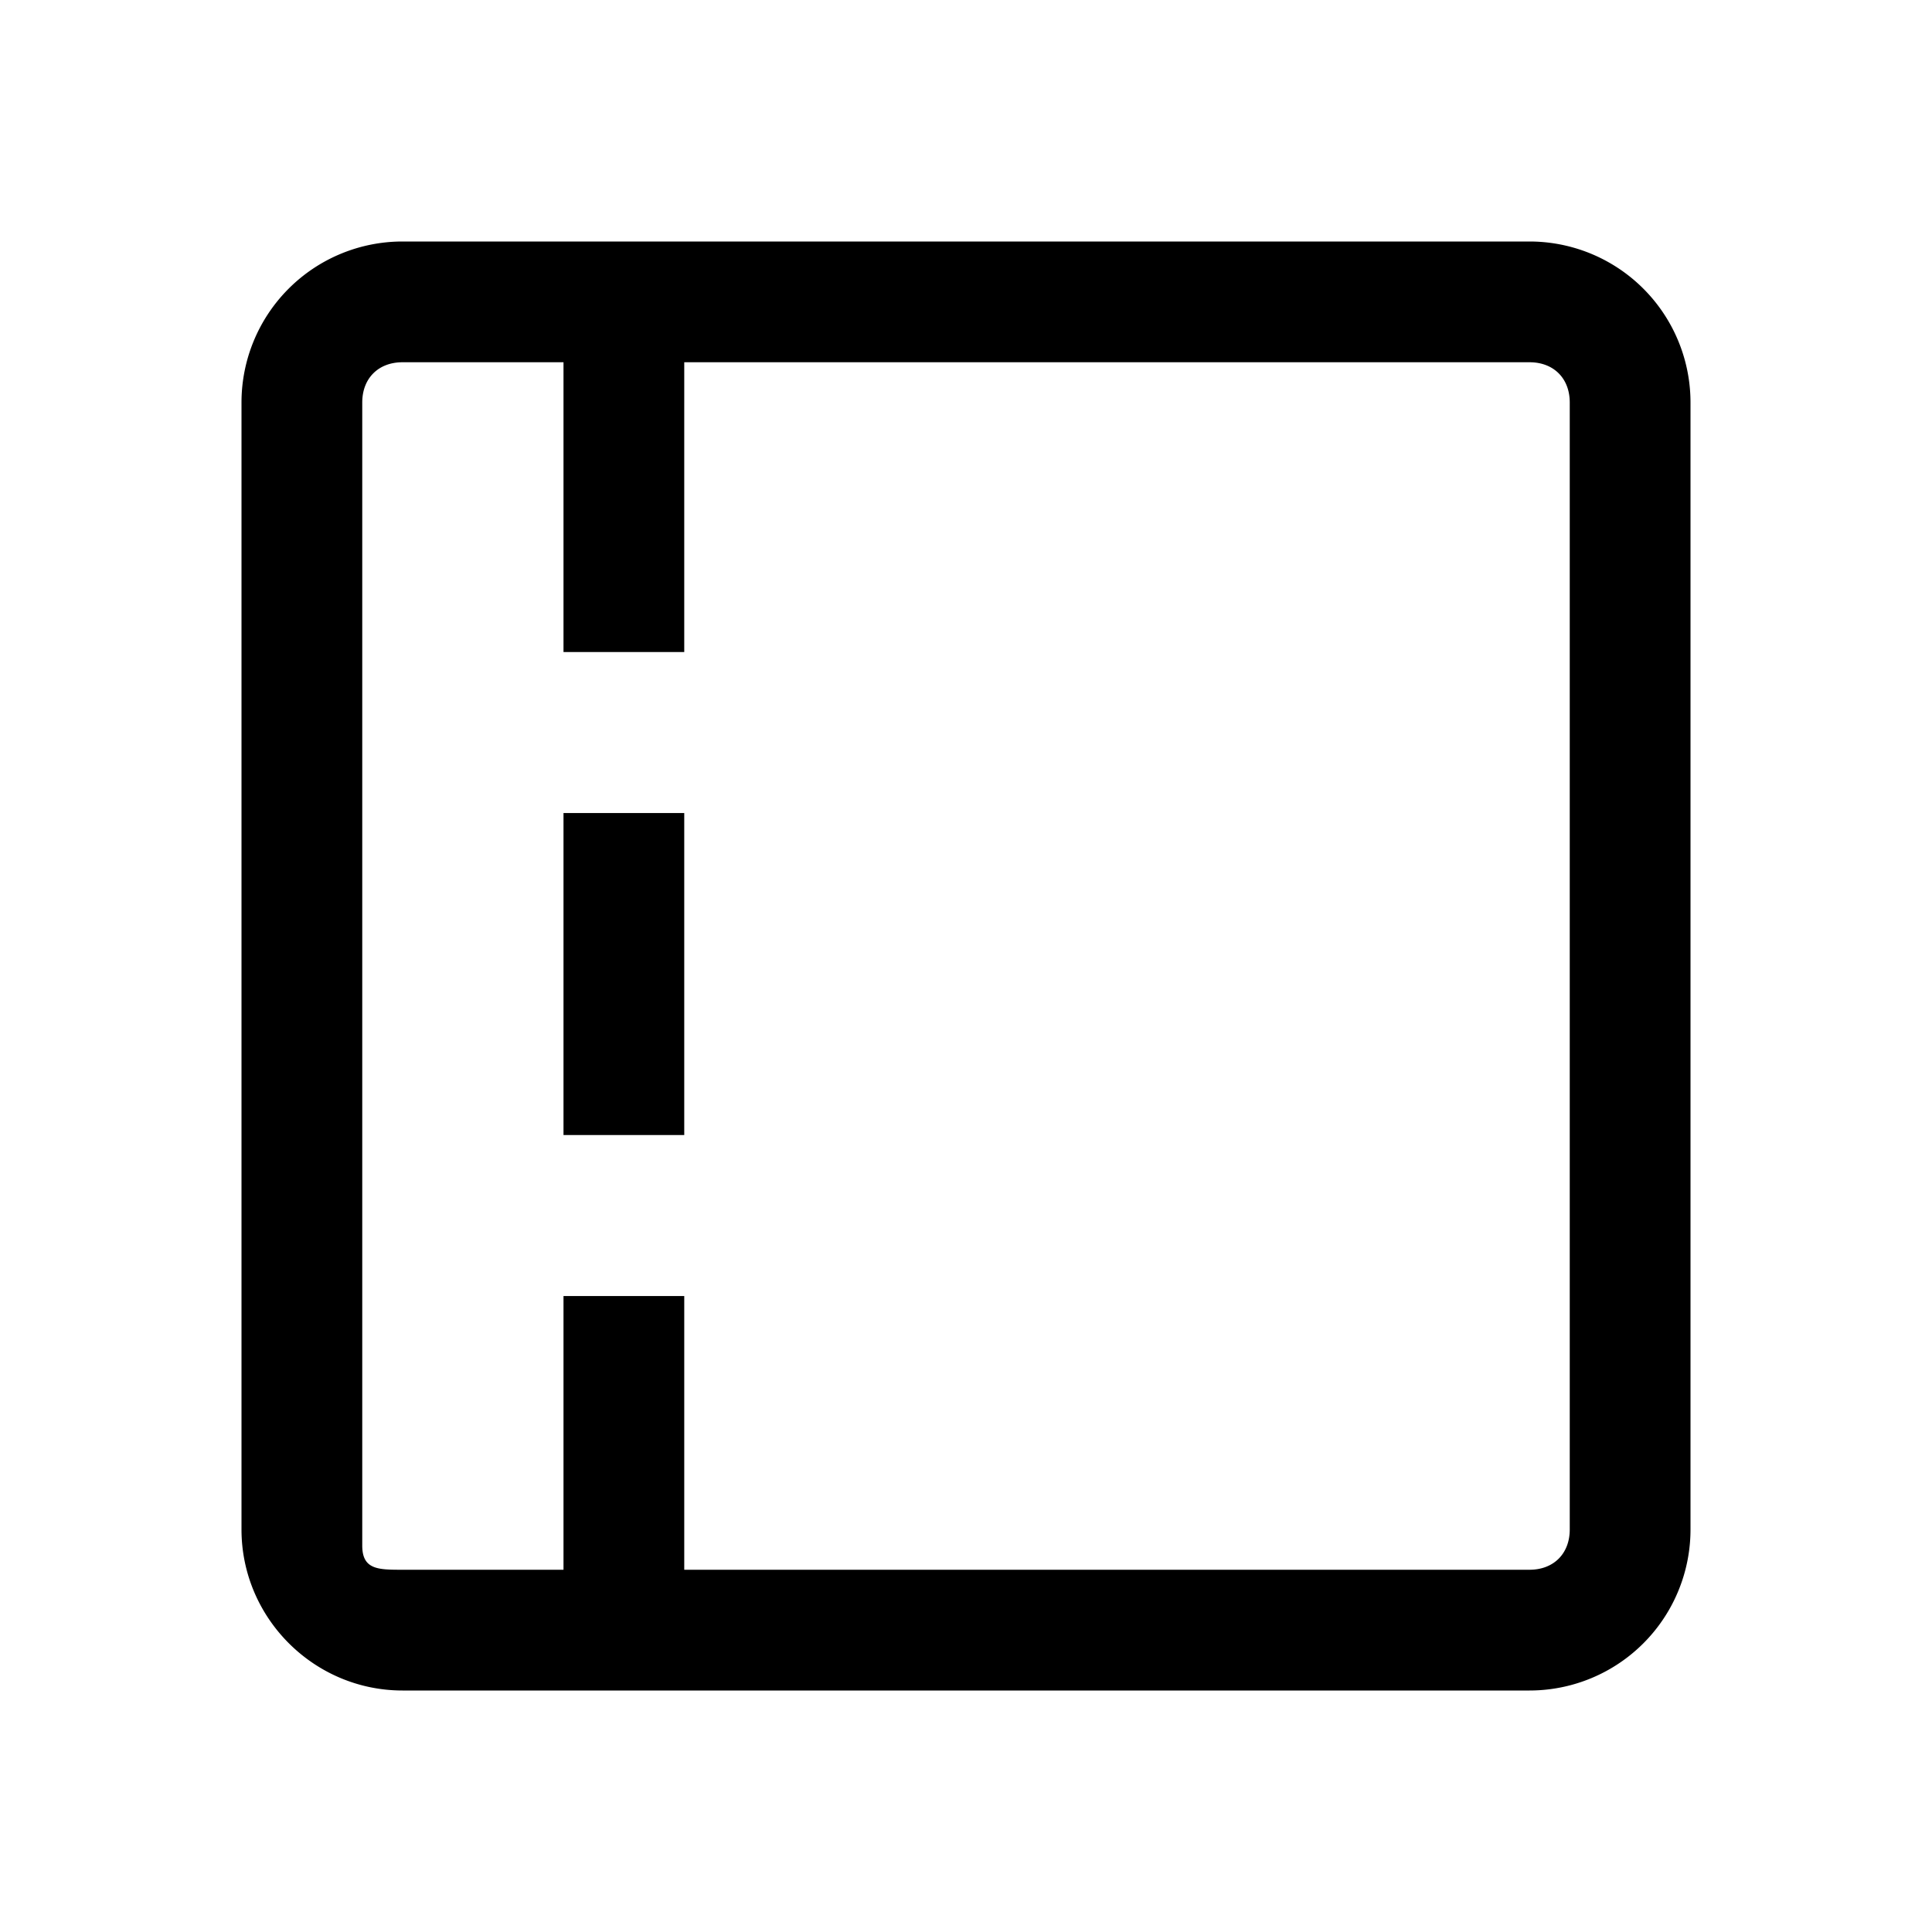 <svg xmlns="http://www.w3.org/2000/svg" width="24" height="24" aria-hidden="true"><path fill="#000" d="M5 3a2 2 0 00-2 2V19c0 1.1.9 2 2 2H19a2 2 0 002-2V5a2 2 0 00-2-2H5zm0 1.5h2v3.6h1.5V4.5H19c.3 0 .5.2.5.5V19c0 .3-.2.5-.5.5H8.5v-3.4H7v3.4H5c-.3 0-.5 0-.5-.3V5c0-.3.2-.5.5-.5zm2 5.6v4h1.5v-4H7z"/></svg>
